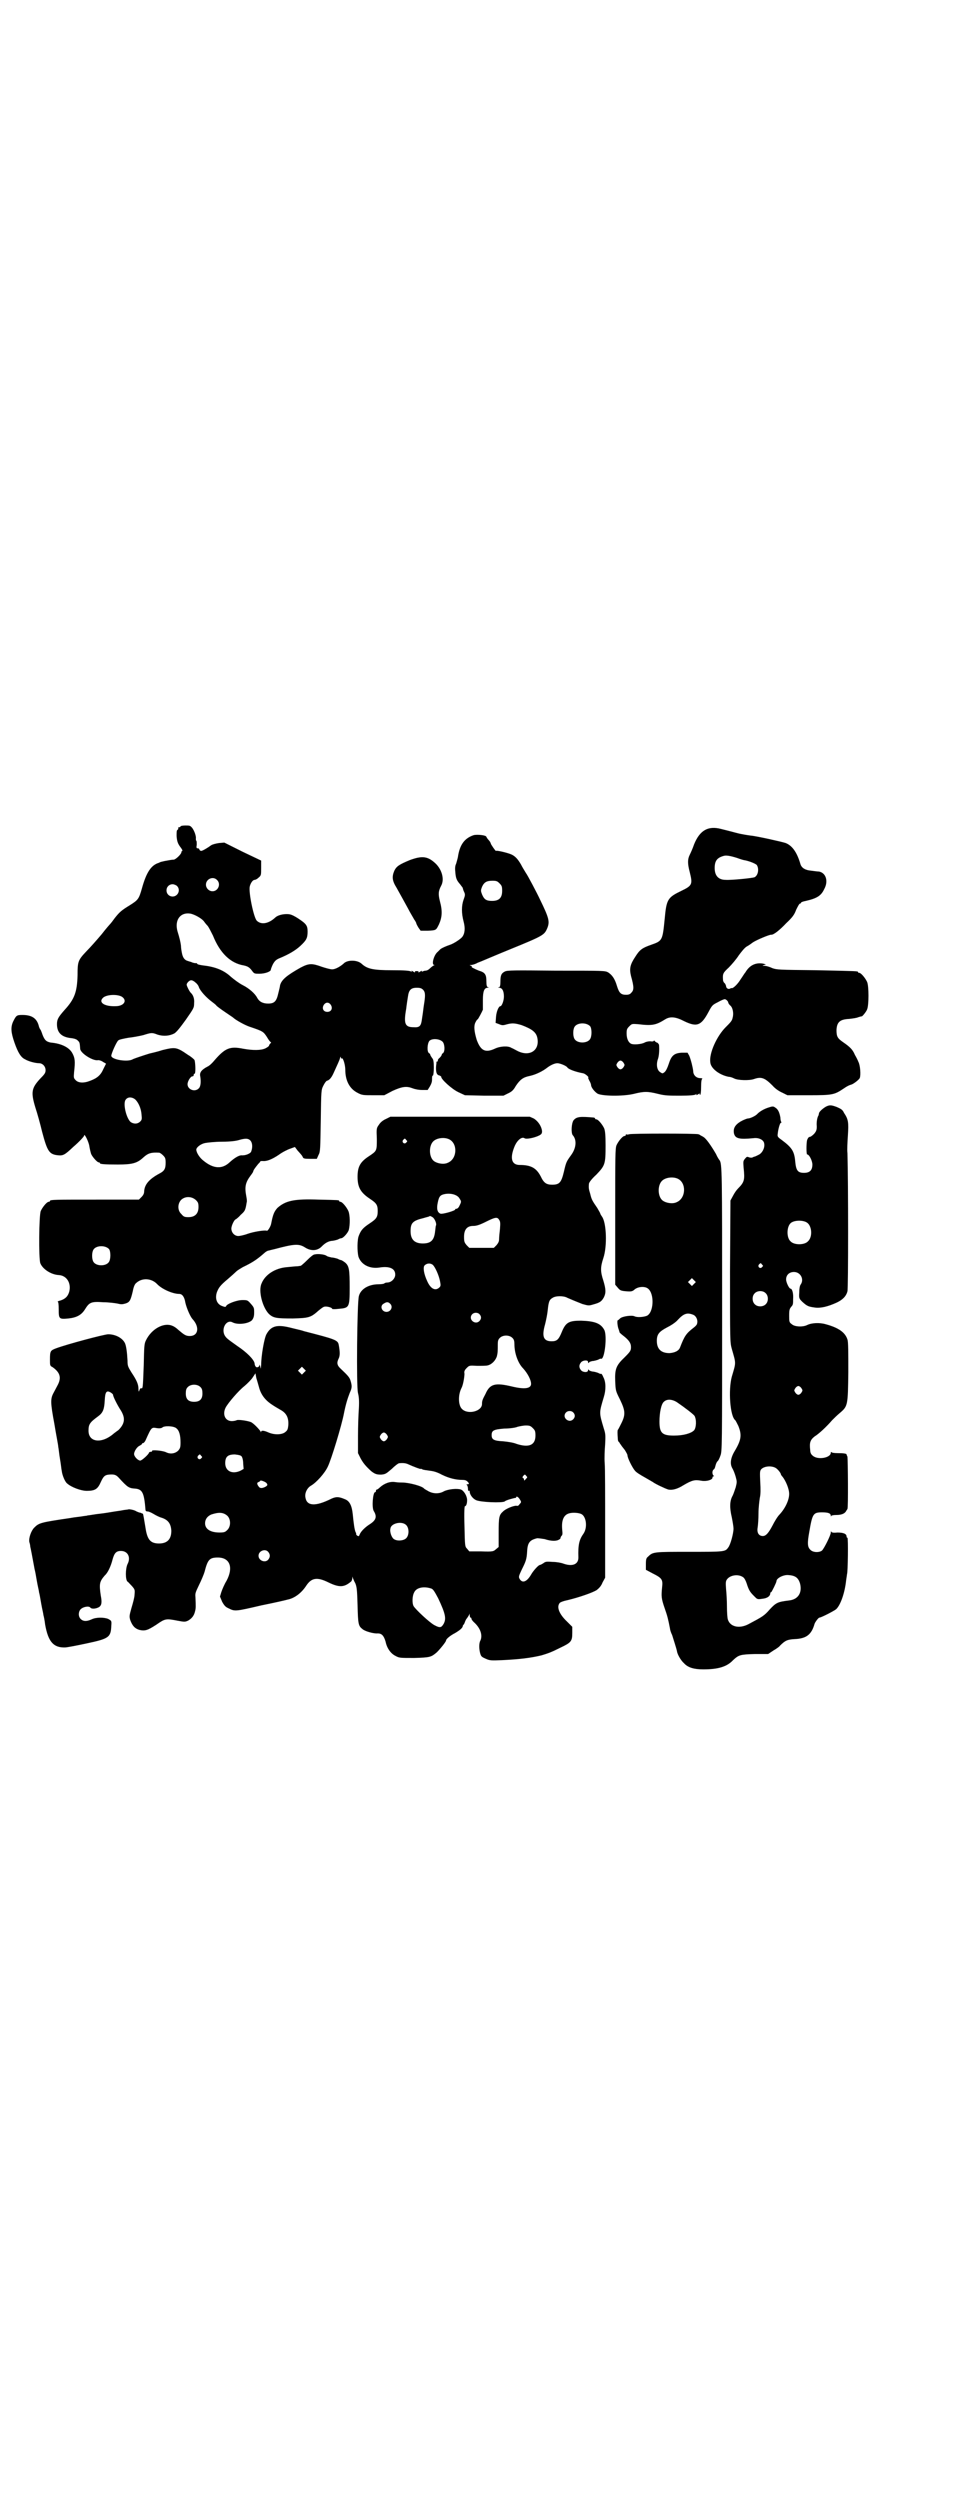 <?xml version="1.0" standalone="no"?>
<!DOCTYPE svg PUBLIC "-//W3C//DTD SVG 20010904//EN"
 "http://www.w3.org/TR/2001/REC-SVG-20010904/DTD/svg10.dtd">
<svg version="1.0" xmlns="http://www.w3.org/2000/svg"
 width="1100pt" height="2850pt" viewBox="0 0 1100 2850"
 preserveAspectRatio="xMidYMid meet">
<g transform="translate(0,2850) scale(0.5,-0.5)"
fill="#000000" stroke="none">
<path d="M412 3816 c0 -1 -1 -2 -3 -2 -2 0 -3 -1 -2 -2 0 -1 0 -3 -2 -4 -2 -1
-2 -6 -2 -14 1 -13 3 -18 10 -27 3 -4 4 -7 3 -7 -1 0 -2 -1 -2 -3 0 -4 -13
-17 -18 -17 -5 0 -8 -1 -20 -3 -8 -2 -10 -2 -11 -3 -1 0 -2 -1 -2 -1 -18 -5
-29 -22 -39 -58 -7 -25 -9 -27 -28 -39 -18 -11 -23 -15 -34 -29 -5 -7 -9 -12
-10 -13 -1 -1 -10 -11 -20 -24 -11 -13 -26 -30 -34 -38 -20 -21 -21 -24 -21
-55 -1 -39 -7 -55 -30 -80 -14 -16 -17 -21 -17 -32 0 -20 11 -30 34 -32 7 -1
12 -3 14 -6 4 -3 4 -6 5 -18 0 -10 30 -29 41 -26 2 0 7 -1 11 -4 l7 -4 -6 -12
c-6 -14 -14 -21 -30 -27 -15 -6 -27 -5 -33 1 -5 5 -5 6 -4 18 3 26 2 33 -4 44
-7 13 -25 22 -49 24 -10 2 -14 5 -19 18 -2 6 -4 11 -5 12 -1 1 -3 5 -4 10 -5
16 -16 23 -37 23 -13 0 -14 -1 -21 -15 -6 -13 -5 -25 3 -48 8 -23 15 -34 24
-38 8 -5 24 -9 32 -9 8 0 15 -7 15 -16 0 -6 -2 -9 -13 -20 -19 -21 -21 -30
-10 -66 4 -12 11 -37 15 -54 12 -45 16 -52 37 -54 11 -1 15 1 34 19 14 12 25
24 25 26 0 7 11 -15 12 -25 1 -6 3 -14 4 -17 3 -7 14 -19 17 -19 2 0 3 -1 3
-2 0 -2 10 -3 41 -3 33 0 44 3 58 16 11 10 18 12 36 11 2 0 6 -3 9 -6 5 -5 6
-7 6 -17 0 -14 -3 -19 -15 -25 -22 -12 -33 -24 -34 -40 0 -5 -2 -9 -6 -13 l-6
-6 -96 0 c-95 0 -107 0 -107 -3 0 -1 -1 -2 -3 -2 -4 0 -14 -12 -18 -21 -4 -9
-5 -108 -1 -119 5 -13 24 -26 42 -27 18 -1 29 -18 24 -38 -3 -10 -8 -16 -20
-20 -5 -1 -8 -3 -6 -3 1 0 2 -5 2 -18 0 -21 1 -22 22 -20 19 2 30 8 38 21 10
16 14 18 42 16 12 0 27 -2 32 -3 8 -2 11 -2 18 0 10 3 12 7 17 28 2 11 5 17 8
19 13 12 34 11 47 -2 11 -12 36 -23 51 -23 7 0 12 -7 14 -20 3 -13 11 -31 16
-37 17 -18 14 -39 -6 -39 -9 0 -13 3 -26 14 -4 4 -10 8 -13 9 -19 9 -48 -6
-61 -33 -4 -8 -4 -14 -5 -57 -2 -54 -2 -53 -6 -52 -2 0 -3 -2 -4 -5 -1 -4 -2
-3 -2 3 0 11 -4 20 -16 38 -8 13 -9 15 -9 27 -1 19 -3 34 -6 40 -6 12 -22 20
-38 20 -9 0 -95 -23 -119 -32 -13 -5 -14 -6 -14 -26 0 -13 0 -14 6 -17 17 -12
21 -24 11 -42 -3 -6 -7 -13 -9 -17 -7 -13 -7 -22 2 -70 4 -25 9 -49 9 -53 1
-4 2 -17 4 -28 2 -11 3 -23 4 -27 1 -9 7 -24 12 -28 10 -9 32 -17 45 -17 19 0
25 4 32 20 6 13 9 16 18 17 12 1 16 0 22 -6 22 -24 24 -25 40 -26 15 -2 19
-10 22 -48 0 -3 2 -4 5 -4 3 0 9 -3 14 -6 5 -3 13 -7 17 -8 16 -5 22 -14 23
-30 0 -19 -9 -29 -28 -29 -20 0 -27 9 -31 36 -3 18 -5 31 -6 32 -1 0 -3 1 -5
2 -2 0 -8 2 -13 5 -5 2 -11 3 -14 3 -3 -1 -8 -1 -13 -2 -4 -1 -13 -2 -19 -3
-12 -2 -24 -4 -33 -5 -11 -1 -26 -4 -29 -4 -2 -1 -7 -1 -12 -2 -5 -1 -18 -2
-28 -4 -68 -10 -71 -11 -82 -22 -7 -7 -13 -24 -11 -33 1 -3 2 -7 2 -10 1 -4 4
-19 10 -52 1 -3 3 -14 5 -26 2 -12 5 -23 5 -26 1 -3 3 -14 5 -26 2 -12 5 -23
5 -26 1 -3 3 -13 4 -22 7 -39 19 -53 46 -52 3 0 25 4 48 9 52 11 56 14 57 41
1 11 0 11 -7 15 -10 4 -28 4 -38 -1 -11 -5 -19 -5 -25 1 -6 6 -5 17 0 22 6 6
19 8 22 4 3 -4 13 -3 20 1 6 4 7 11 4 26 -4 27 -3 32 9 46 7 6 14 21 18 37 4
14 8 19 19 19 16 0 23 -15 15 -30 -5 -11 -5 -36 0 -40 1 0 5 -5 10 -10 7 -8 7
-9 6 -20 0 -6 -4 -20 -7 -30 -5 -18 -5 -19 -3 -27 5 -14 11 -20 21 -23 13 -3
19 -1 39 12 20 14 22 14 48 9 16 -3 17 -3 24 0 9 5 14 12 16 21 2 7 2 11 1 33
-1 9 1 12 8 27 5 10 11 24 13 31 7 27 11 32 30 32 28 0 36 -23 20 -53 -5 -8
-10 -20 -12 -26 l-3 -10 5 -12 c5 -9 8 -12 15 -15 14 -7 15 -7 75 7 30 6 56
12 59 13 16 3 32 15 43 32 12 18 25 20 51 7 25 -12 36 -11 52 3 1 2 2 5 2 7 0
4 1 4 1 1 1 -2 3 -8 6 -13 3 -8 4 -13 5 -50 1 -43 2 -47 11 -54 5 -5 26 -11
35 -10 9 0 14 -5 18 -19 3 -15 12 -27 22 -32 9 -5 10 -5 43 -5 37 1 39 2 52
13 8 8 21 24 21 27 0 3 9 11 21 17 10 6 16 11 17 15 0 2 1 3 2 4 1 1 2 3 3 6
1 3 3 7 5 9 2 3 4 6 5 8 0 3 1 2 1 -1 0 -4 1 -6 2 -6 1 0 2 -1 2 -3 0 -1 2 -4
5 -7 16 -14 21 -31 15 -43 -3 -5 -3 -19 0 -29 2 -7 4 -8 13 -12 9 -4 12 -4 37
-3 40 2 65 5 90 11 16 5 20 6 44 18 23 11 26 14 26 33 l0 14 -12 12 c-18 17
-24 33 -17 42 1 2 9 5 19 7 25 6 57 17 66 23 5 4 10 9 13 17 l6 11 0 120 c0
66 0 129 -1 141 -1 12 0 31 1 43 1 20 1 24 -3 36 -11 37 -11 35 0 72 5 16 5
34 -1 45 -2 5 -4 8 -5 8 0 -1 -4 0 -7 2 -3 1 -9 3 -13 3 -4 1 -8 2 -8 4 -1 1
-2 1 -2 -1 0 -6 -12 -5 -16 0 -5 6 -5 12 0 18 4 5 16 6 16 1 0 -3 1 -3 2 -2 0
2 4 3 8 4 4 0 10 2 13 3 3 2 7 3 7 2 8 -1 14 53 7 66 -8 15 -22 20 -53 21 -28
0 -35 -4 -44 -26 -7 -17 -11 -21 -23 -21 -19 0 -23 11 -15 39 2 8 5 22 6 32 2
20 4 24 11 28 7 5 26 5 34 0 9 -4 19 -8 34 -14 14 -4 15 -4 25 -1 15 4 19 7
24 16 5 10 5 18 -1 38 -7 21 -7 31 0 52 9 27 7 80 -3 94 -2 3 -4 6 -4 7 0 1
-3 6 -7 13 -11 16 -13 19 -16 32 -3 10 -4 13 -3 23 0 3 7 12 17 21 20 21 21
24 21 67 0 23 -1 32 -3 38 -4 9 -14 21 -18 21 -2 0 -3 1 -3 2 0 1 -1 1 -2 2
-33 3 -40 2 -47 -6 -5 -7 -6 -29 -2 -34 10 -11 8 -30 -4 -46 -10 -14 -11 -15
-16 -37 -6 -25 -10 -30 -27 -30 -13 0 -19 4 -26 19 -10 19 -22 26 -48 26 -19
0 -23 16 -11 44 6 13 16 21 22 17 4 -3 23 1 33 6 6 3 7 5 7 10 -1 11 -9 23
-19 29 l-9 4 -159 0 -159 0 -10 -5 c-7 -3 -13 -8 -16 -13 -6 -8 -6 -9 -5 -33
0 -27 0 -27 -18 -39 -20 -13 -26 -24 -26 -47 0 -24 7 -36 28 -50 15 -10 18
-14 18 -28 0 -14 -3 -18 -18 -28 -15 -10 -20 -15 -25 -28 -4 -9 -4 -36 -1 -48
6 -18 25 -28 47 -25 24 4 37 -2 37 -16 0 -9 -9 -18 -18 -18 -3 0 -6 -1 -7 -2
0 -1 -7 -2 -13 -2 -23 0 -41 -11 -45 -27 -4 -14 -6 -207 -2 -221 2 -8 3 -17 2
-35 -1 -13 -2 -42 -2 -63 l0 -39 6 -12 c6 -11 12 -18 24 -29 9 -7 13 -8 23 -8
10 1 11 2 24 13 7 7 15 13 17 13 10 1 16 0 22 -3 11 -5 27 -11 27 -10 0 1 2 0
4 -1 1 -1 9 -2 16 -3 9 -1 17 -3 28 -9 16 -8 32 -12 47 -12 6 0 9 -1 12 -4 4
-4 4 -6 0 -6 -3 0 -3 -1 -1 -2 1 -2 2 -5 2 -9 0 -3 1 -5 2 -4 1 1 2 0 2 -2 0
-6 6 -15 14 -19 10 -5 61 -7 66 -3 3 3 19 7 24 8 1 0 2 0 2 1 0 4 5 1 8 -4 4
-6 4 -7 0 -11 -2 -3 -4 -5 -7 -4 -5 1 -24 -6 -31 -13 -9 -8 -10 -13 -10 -48
l0 -33 -6 -5 c-6 -5 -6 -6 -34 -5 l-27 0 -5 6 c-5 5 -5 6 -6 51 -1 34 0 46 1
46 3 0 5 6 5 14 0 9 -7 21 -14 24 -9 3 -29 1 -39 -4 -10 -6 -24 -6 -35 0 -5 3
-9 5 -10 6 -4 6 -35 14 -50 14 -3 0 -10 0 -16 1 -12 2 -25 -3 -35 -12 -3 -3
-6 -5 -7 -5 -1 0 -2 -1 -2 -3 0 -2 -1 -3 -2 -3 -5 0 -8 -35 -3 -43 8 -13 5
-21 -9 -30 -11 -7 -20 -16 -23 -23 -2 -5 -2 -5 -6 -3 -2 2 -3 3 -2 3 0 0 0 2
-1 4 -3 5 -5 22 -7 42 -2 19 -7 30 -18 34 -14 6 -20 6 -31 1 -36 -18 -56 -17
-59 3 -2 10 4 22 13 27 12 7 31 28 38 43 8 16 32 95 37 122 4 20 8 33 13 46 5
11 6 15 2 28 -2 7 -5 11 -22 27 -9 8 -10 14 -5 24 3 6 3 15 0 31 -2 11 -9 13
-79 31 -2 1 -14 4 -27 7 -34 9 -48 6 -59 -14 -5 -9 -12 -49 -12 -70 -1 -10 -1
-10 -2 -4 -1 4 -2 6 -2 4 0 -4 -4 -6 -7 -5 -2 1 -4 5 -4 9 -2 9 -18 25 -39 39
-24 17 -25 18 -29 24 -9 16 4 38 18 30 12 -6 36 -3 44 5 3 4 5 8 5 17 0 11 0
12 -8 21 -7 8 -8 8 -19 8 -13 0 -36 -9 -37 -14 -1 -2 -3 -2 -8 0 -13 4 -18 17
-13 32 4 10 7 15 25 30 7 6 16 14 19 17 3 3 10 7 15 10 23 11 33 18 49 32 3 3
8 6 11 6 3 1 8 2 12 3 45 12 56 13 70 4 14 -9 29 -8 39 3 7 7 14 11 22 12 4 0
11 2 14 3 3 2 7 3 8 3 4 0 15 12 17 19 3 11 3 34 -1 43 -4 9 -14 21 -18 21 -2
0 -3 1 -3 2 0 2 -1 2 -46 3 -56 2 -76 -2 -95 -19 -7 -8 -10 -14 -14 -35 -1 -7
-8 -18 -10 -17 -4 2 -30 -2 -44 -7 -8 -3 -18 -5 -21 -5 -9 0 -16 8 -16 17 0 7
7 21 10 21 0 0 6 4 11 10 10 9 11 10 14 29 1 2 0 9 -1 14 -4 21 -2 31 10 47 3
4 6 8 6 10 1 3 3 6 11 16 3 3 5 5 5 6 0 1 2 1 6 1 9 -1 21 4 36 14 8 6 20 12
26 14 l11 4 6 -8 c9 -10 10 -11 12 -15 1 -3 3 -4 16 -4 l16 0 4 9 c4 7 4 14 5
78 1 70 1 70 6 80 3 6 6 10 8 11 5 1 10 6 15 17 9 20 14 30 15 35 1 3 2 4 2 1
0 -2 1 -3 2 -2 3 2 8 -15 8 -26 0 -25 10 -43 27 -52 11 -6 13 -6 37 -6 l25 0
19 10 c22 10 32 11 45 6 5 -2 14 -4 22 -4 l13 0 5 8 c5 9 5 12 5 20 0 3 1 5 2
5 1 0 2 8 2 18 0 14 -1 19 -4 22 -2 3 -4 6 -4 7 0 1 -1 3 -3 4 -5 3 -4 22 1
28 6 6 23 5 30 -2 5 -5 6 -22 1 -26 -2 -1 -3 -3 -3 -4 0 -1 -2 -4 -5 -7 -3 -2
-4 -5 -4 -6 1 -1 0 -2 -1 -2 -1 0 -2 -1 -2 -1 0 -1 0 -2 0 -3 0 -1 -1 -6 -1
-11 0 -11 2 -16 8 -17 2 -1 4 -2 4 -3 -1 -5 24 -28 39 -35 l15 -7 44 -1 44 0
10 5 c9 4 13 8 18 17 10 15 17 20 32 23 14 3 30 11 40 19 8 6 17 10 23 10 6 0
21 -6 23 -10 3 -4 19 -10 36 -13 5 -1 15 -10 11 -10 0 0 1 -3 3 -7 2 -3 4 -8
4 -11 1 -5 7 -13 14 -18 9 -6 57 -7 83 -1 24 6 32 6 56 0 16 -4 24 -4 51 -4
20 0 33 1 35 3 2 2 2 1 1 -1 -1 -1 1 -1 4 1 3 2 5 3 4 2 -1 -2 0 -3 1 -3 1 0
2 7 2 18 0 12 1 18 3 19 1 0 -1 1 -5 1 -9 0 -16 7 -16 16 -1 9 -5 25 -9 35
l-4 7 -13 0 c-18 -1 -24 -7 -30 -26 -3 -9 -6 -15 -9 -18 -5 -4 -5 -4 -11 0 -7
5 -9 18 -4 31 2 7 3 19 2 31 -1 2 -3 5 -5 5 -2 1 -5 3 -5 4 -1 1 -2 1 -2 0 0
-1 -3 -2 -8 -1 -4 0 -10 -1 -13 -3 -8 -4 -24 -5 -30 -3 -7 3 -11 12 -11 24 0
9 1 11 6 16 6 6 6 6 20 5 33 -4 41 -2 62 11 11 7 24 6 43 -4 29 -14 39 -11 56
21 8 15 9 16 21 22 7 4 14 7 16 7 3 0 8 -5 8 -8 0 -1 2 -4 4 -6 6 -4 9 -18 6
-28 -1 -7 -5 -11 -16 -22 -20 -20 -38 -59 -35 -80 1 -14 21 -29 42 -33 4 0 9
-2 13 -4 8 -4 34 -5 45 -1 17 6 25 2 42 -15 6 -7 15 -13 22 -16 l12 -6 49 0
c54 0 58 1 79 15 7 5 13 8 17 9 5 1 18 11 20 15 3 7 1 30 -3 37 -1 3 -5 11 -8
16 -5 12 -11 18 -27 29 -13 9 -15 13 -15 28 1 18 8 24 29 25 8 1 17 2 21 4 4
1 7 2 7 2 0 -3 11 10 13 16 4 10 4 52 0 62 -4 9 -14 21 -18 21 -2 0 -3 1 -3 2
0 2 -1 2 -95 4 -87 1 -90 1 -101 5 -6 3 -14 5 -17 5 -6 0 -6 0 -1 2 5 1 5 1
-2 3 -17 3 -31 -3 -41 -20 -2 -2 -6 -9 -11 -16 -6 -10 -16 -20 -20 -20 -1 1
-2 0 -4 -1 -4 -2 -9 1 -9 6 -1 3 -2 6 -4 7 -1 1 -3 4 -3 7 -1 14 0 16 13 28 7
7 18 20 23 28 6 8 13 17 18 20 4 2 11 7 15 10 10 6 36 17 41 17 5 -1 20 11 34
26 15 14 19 20 23 31 4 8 7 14 9 14 1 0 2 1 2 2 0 1 5 3 11 4 26 6 35 12 42
27 10 18 4 37 -12 40 -3 0 -11 1 -18 2 -13 1 -21 6 -24 14 -8 28 -19 43 -34
49 -9 3 -67 16 -80 17 -7 1 -21 3 -32 6 -11 3 -27 7 -35 9 -30 8 -49 -3 -62
-35 -3 -9 -8 -20 -10 -24 -5 -10 -5 -20 0 -39 7 -28 6 -31 -19 -43 -31 -15
-34 -19 -38 -63 -5 -50 -5 -51 -31 -60 -20 -7 -26 -11 -36 -27 -12 -18 -14
-27 -10 -44 7 -25 7 -32 1 -38 -3 -4 -7 -5 -12 -5 -12 0 -16 4 -21 20 -5 17
-11 25 -20 31 -7 4 -10 4 -119 4 -95 1 -112 1 -117 -2 -8 -4 -10 -9 -10 -23 0
-9 -1 -12 -3 -13 -3 0 -3 -1 0 -1 7 0 11 -7 11 -20 0 -10 -5 -22 -8 -22 -4 0
-9 -12 -10 -24 l-1 -14 8 -3 c7 -3 9 -3 19 0 12 3 18 2 32 -2 24 -9 33 -16 36
-28 7 -30 -18 -46 -47 -30 -4 2 -9 5 -12 6 -7 5 -26 4 -38 -2 -22 -10 -32 -4
-41 20 -6 20 -7 32 -3 40 2 4 4 7 5 7 1 0 10 17 12 22 0 2 0 11 0 22 0 20 3
28 11 28 3 0 3 1 1 1 -3 1 -4 4 -4 14 0 15 -3 20 -17 24 -10 4 -20 9 -16 9 1
0 0 1 -2 2 -4 2 -4 2 0 2 3 0 10 2 15 5 6 2 38 16 70 29 81 33 82 34 89 50 6
15 4 23 -17 66 -5 11 -28 55 -32 60 -6 10 -8 13 -11 19 -7 12 -13 19 -22 23
-9 4 -35 10 -35 8 0 -2 -12 15 -12 17 0 1 -2 5 -5 8 -3 3 -5 7 -5 7 0 4 -21 6
-29 4 -21 -7 -32 -22 -36 -50 -1 -5 -3 -11 -4 -15 -2 -4 -3 -9 -2 -18 1 -15 3
-20 11 -29 3 -4 6 -8 6 -8 0 -1 1 -4 2 -7 4 -8 4 -9 0 -20 -5 -14 -5 -31 0
-50 4 -15 3 -27 -3 -35 -4 -5 -19 -15 -28 -18 -9 -3 -18 -7 -22 -10 -1 -1 -4
-4 -6 -6 -9 -7 -15 -30 -8 -30 1 0 1 -1 -1 -1 -2 -1 -6 -4 -9 -7 -3 -3 -7 -5
-10 -5 -2 0 -5 -1 -7 -2 -2 -1 -2 -1 -1 1 1 1 -1 1 -4 -1 -3 -2 -5 -3 -4 -1 1
1 0 2 -4 2 -4 0 -5 -1 -4 -2 1 -2 -1 -1 -4 1 -3 2 -5 2 -4 1 1 -2 1 -3 -1 -1
-2 2 -16 3 -43 3 -44 0 -57 3 -70 15 -10 9 -33 9 -41 0 -8 -7 -19 -13 -26 -13
-4 0 -15 3 -24 6 -22 8 -29 8 -48 -2 -32 -18 -44 -28 -47 -41 0 -2 -2 -10 -4
-18 -4 -18 -9 -23 -23 -23 -12 0 -20 4 -25 13 -5 10 -19 22 -33 29 -8 4 -20
13 -27 19 -16 15 -36 23 -64 26 -6 1 -13 2 -13 4 -1 1 -3 2 -3 1 -2 0 -8 1
-11 3 -1 0 -4 1 -7 2 -8 2 -12 8 -14 19 -1 5 -2 12 -2 16 -1 8 -3 17 -8 33 -7
26 7 44 30 40 9 -2 24 -10 30 -17 2 -3 6 -8 9 -11 3 -4 8 -14 12 -22 16 -40
40 -63 70 -68 9 -2 13 -4 19 -12 5 -7 6 -7 17 -7 13 0 26 5 26 9 0 1 2 7 5 13
4 7 7 10 14 13 22 9 37 18 48 28 14 13 17 18 17 33 0 14 -3 18 -23 31 -13 8
-17 9 -25 9 -10 0 -21 -3 -26 -8 -15 -14 -32 -17 -42 -7 -7 7 -19 65 -16 78 2
8 7 15 11 15 2 0 6 2 9 5 6 5 6 6 6 22 l0 17 -42 20 -42 21 -12 -1 c-7 -1 -15
-3 -18 -5 -8 -6 -20 -13 -23 -13 -1 0 -3 1 -4 3 0 2 -2 3 -4 3 -3 0 -3 2 -2 8
0 4 0 9 -1 9 -1 1 -1 3 -1 5 1 5 -3 17 -8 24 -5 6 -6 6 -16 6 -6 0 -11 -1 -11
-2z m1270 -72 c8 -3 15 -5 16 -5 12 -2 26 -8 29 -11 6 -9 3 -24 -5 -28 -4 -2
-54 -7 -66 -6 -16 0 -25 9 -25 27 0 17 6 24 22 28 5 1 13 0 29 -5z m-1187 -50
c10 -9 3 -26 -10 -26 -8 0 -15 7 -15 15 0 13 16 20 25 11z m645 -8 c5 -5 6 -7
6 -17 0 -16 -7 -23 -23 -23 -13 0 -18 3 -23 15 -3 8 -3 9 0 17 5 11 11 14 24
14 9 0 11 -1 16 -6z m-736 -6 c9 -9 2 -24 -10 -24 -8 0 -14 6 -14 14 0 8 6 14
14 14 3 0 8 -2 10 -4z m42 -220 c3 -2 7 -7 8 -11 3 -8 16 -23 31 -34 4 -3 9
-7 9 -8 1 -1 10 -8 19 -14 10 -7 18 -12 19 -13 5 -5 26 -17 38 -21 30 -10 31
-11 39 -23 4 -7 8 -12 9 -12 1 0 1 -1 -1 -3 -2 -2 -3 -4 -3 -5 0 -1 -4 -4 -8
-6 -10 -5 -29 -5 -51 -1 -30 6 -41 2 -66 -27 -4 -5 -11 -12 -16 -14 -13 -7
-18 -13 -16 -22 2 -12 1 -23 -3 -27 -9 -10 -26 -3 -26 9 0 7 7 18 11 18 2 0 3
1 3 3 0 2 1 3 2 3 3 0 2 25 0 31 -1 2 -8 8 -15 12 -26 18 -29 18 -58 11 -12
-4 -26 -7 -30 -8 -16 -5 -34 -11 -38 -13 -11 -7 -49 -1 -49 8 0 5 12 32 16 35
2 2 12 4 23 6 10 1 26 4 34 6 19 6 20 6 33 1 13 -4 27 -3 38 3 5 3 13 13 26
31 18 26 19 27 19 38 1 10 -2 18 -7 23 -3 2 -10 16 -10 19 0 4 7 11 11 10 2 0
6 -2 9 -5z m520 -17 c5 -6 5 -13 1 -37 -1 -9 -3 -23 -4 -29 -2 -16 -5 -20 -19
-19 -20 0 -23 8 -17 42 1 9 3 22 4 28 2 15 7 20 20 20 8 0 11 -1 15 -5z m-687
-16 c12 -9 3 -21 -15 -21 -25 -1 -39 8 -30 18 7 9 35 10 45 3z m476 -18 c5 -8
1 -16 -8 -16 -9 0 -13 8 -8 16 2 3 5 5 8 5 3 0 6 -2 8 -5z m592 -49 c4 -6 4
-24 -1 -30 -7 -9 -27 -9 -34 0 -5 6 -5 24 0 30 7 9 27 9 35 0z m76 -83 c3 -5
3 -5 0 -10 -2 -3 -5 -5 -7 -5 -2 0 -5 2 -7 5 -3 5 -3 5 0 10 2 3 5 5 7 5 2 0
5 -2 7 -5z m-1114 -84 c7 -7 13 -20 14 -34 1 -10 1 -12 -3 -16 -6 -6 -15 -6
-22 -1 -10 9 -18 43 -11 51 5 7 15 6 22 0z m715 -90 c21 -9 20 -45 -2 -54 -10
-5 -28 -1 -34 6 -9 10 -9 32 0 42 7 8 24 11 36 6z m-452 -4 c4 -5 5 -15 1 -25
-2 -4 -13 -9 -22 -8 -6 0 -16 -6 -27 -16 -17 -16 -37 -15 -60 4 -8 6 -16 18
-16 25 0 5 10 13 20 15 5 1 23 3 39 3 20 0 33 2 39 4 14 4 21 4 26 -2z m355 2
c3 -3 3 -3 0 -6 -4 -5 -11 1 -7 6 4 4 4 4 7 0z m122 -134 c4 -6 4 -7 0 -15 -2
-5 -5 -8 -8 -8 -2 0 -3 -1 -2 -1 2 -3 -30 -12 -34 -10 -7 3 -9 11 -6 25 3 15
6 18 18 20 15 2 28 -3 32 -11z m-602 -3 c5 -5 6 -7 6 -16 0 -15 -8 -23 -23
-23 -9 0 -11 1 -16 7 -9 8 -9 23 -1 32 9 9 24 9 34 0z m540 -39 c5 -3 10 -15
8 -19 -1 -1 -1 -7 -2 -13 -2 -20 -9 -28 -28 -28 -19 0 -28 9 -28 28 0 19 5 24
30 30 6 2 12 3 13 4 1 1 2 1 7 -2z m152 -6 c3 -4 3 -8 2 -21 -1 -8 -2 -19 -2
-23 0 -6 -2 -9 -6 -14 l-6 -6 -28 0 -28 0 -6 6 c-5 6 -6 8 -6 19 0 17 7 25 21
25 7 0 14 2 28 9 22 11 27 12 31 5z m-890 -67 c4 -6 4 -24 -1 -30 -7 -9 -27
-9 -34 0 -5 6 -5 24 0 30 7 9 27 9 35 0z m739 -36 c5 -5 13 -22 16 -36 2 -10
2 -12 -1 -15 -9 -9 -20 -4 -28 14 -8 17 -10 32 -6 36 5 5 13 6 19 1z m-98 -88
c8 -7 2 -19 -8 -19 -11 0 -16 14 -6 19 6 4 10 4 14 0z m204 -24 c5 -5 5 -11 0
-16 -10 -10 -27 5 -16 16 4 4 12 4 16 0z m76 -55 c3 -3 4 -7 4 -14 0 -20 8
-43 20 -55 10 -11 18 -26 18 -35 0 -11 -15 -13 -44 -6 -38 9 -50 6 -60 -17 -7
-13 -8 -16 -8 -23 0 -17 -33 -25 -46 -11 -8 8 -9 31 -1 47 4 7 7 26 7 33 -1 5
0 8 5 13 6 6 6 6 24 5 10 0 21 0 24 1 9 2 18 11 21 21 2 8 2 12 2 28 0 6 1 10
4 13 7 8 23 8 30 0z m-476 -78 l-5 -5 -4 4 -5 5 4 4 5 5 4 -4 5 -5 -4 -4z
m-102 -37 c5 -16 15 -28 31 -38 6 -4 15 -9 20 -12 11 -7 16 -17 15 -33 -1 -10
-2 -12 -7 -16 -7 -6 -24 -7 -38 -1 -11 5 -17 5 -17 2 0 -2 -1 -2 -1 0 -3 5
-17 20 -23 22 -8 3 -29 6 -32 4 -2 -1 -7 -2 -11 -2 -15 0 -22 15 -14 31 6 11
29 38 43 49 7 6 16 15 19 20 l6 9 2 -11 c2 -6 5 -17 7 -24z m-134 3 c3 -3 4
-7 4 -14 0 -13 -6 -19 -19 -19 -13 0 -19 6 -19 19 0 7 1 11 4 14 7 8 23 8 30
0z m-205 -12 c3 -2 5 -4 5 -5 0 -4 10 -24 18 -36 9 -15 9 -26 0 -38 -3 -4 -7
-8 -8 -8 0 0 -4 -3 -8 -6 -27 -24 -58 -21 -58 6 0 15 3 19 22 33 11 8 14 16
15 36 1 20 4 24 14 18z m1055 -45 c5 -5 5 -11 0 -16 -10 -10 -27 5 -16 16 4 4
12 4 16 0z m-92 -36 c5 -5 6 -7 6 -17 0 -22 -15 -28 -43 -19 -7 3 -20 5 -31 6
-21 1 -26 4 -26 14 0 11 5 13 29 15 12 0 26 2 30 4 4 1 13 3 19 3 9 0 11 -1
16 -6z m-814 0 c7 -5 10 -16 10 -33 0 -11 -1 -13 -5 -18 -7 -7 -18 -9 -28 -4
-8 4 -34 6 -32 3 1 -1 -1 -2 -3 -2 -2 0 -4 -1 -4 -2 0 -3 -16 -18 -20 -18 -5
0 -14 9 -14 15 0 6 7 17 13 19 3 2 5 3 5 4 0 1 1 2 3 2 1 0 4 3 6 8 13 29 13
28 25 26 7 -1 10 0 12 1 4 5 26 4 32 -1z m481 -15 c3 -5 3 -5 0 -10 -2 -3 -5
-5 -7 -5 -2 0 -5 2 -7 5 -3 5 -3 5 0 10 2 3 5 5 7 5 2 0 5 -2 7 -5z m-424 -48
c3 -3 3 -3 0 -6 -4 -5 -11 1 -7 6 4 4 4 4 7 0z m92 -1 c2 -2 4 -9 4 -17 l1
-12 -7 -4 c-19 -9 -35 -1 -35 17 0 15 6 20 22 20 9 -1 13 -2 15 -4z m650 -45
c3 -3 3 -3 -1 -7 -3 -4 -4 -4 -4 -2 0 2 -1 4 -2 4 -2 1 -2 2 0 5 4 4 4 4 7 0z
m-593 -16 c3 -4 3 -5 -1 -8 -7 -4 -13 -5 -16 -1 -5 6 -5 10 -1 11 2 1 4 2 4 3
0 2 11 -2 14 -5z m-89 -75 c8 -8 8 -24 0 -32 -5 -5 -7 -6 -18 -6 -21 0 -33 8
-33 21 0 9 5 16 14 20 18 6 28 5 37 -3z m808 4 c11 -6 14 -30 5 -44 -10 -14
-13 -25 -12 -55 0 -16 -14 -21 -34 -14 -5 2 -16 4 -25 4 -13 1 -16 1 -21 -3
-3 -2 -7 -4 -8 -4 -3 0 -15 -13 -20 -22 -10 -17 -20 -20 -26 -10 -3 5 -2 7 5
22 9 18 11 23 12 41 1 20 6 26 23 30 3 0 11 -1 17 -2 15 -5 27 -5 33 -1 2 1 4
3 3 4 0 0 1 2 2 4 3 2 3 5 2 15 -2 22 4 34 17 37 8 2 21 1 27 -2z m-400 -25
c7 -7 7 -23 0 -30 -6 -6 -21 -7 -28 -2 -5 3 -10 16 -8 24 1 12 26 18 36 8z
m-315 -61 c5 -6 5 -12 0 -18 -7 -8 -22 -2 -22 9 0 11 15 17 22 9z m373 -84 c4
-2 7 -7 15 -22 17 -36 19 -47 12 -59 -5 -8 -8 -9 -21 -2 -11 6 -42 35 -47 43
-4 7 -3 24 1 31 5 12 23 15 40 9z"/>
<path d="M935 3739 c-24 -10 -30 -14 -35 -24 -6 -14 -5 -23 5 -39 10 -18 14
-25 26 -47 5 -10 12 -21 14 -25 3 -4 5 -8 5 -9 0 -1 2 -5 5 -10 l5 -7 16 0
c20 1 19 1 26 15 7 16 8 30 2 52 -4 16 -4 23 3 36 8 15 1 39 -16 53 -16 14
-29 15 -56 5z"/>
<path d="M1885 3177 c-7 -4 -15 -11 -16 -15 0 -2 -1 -4 -1 -5 -3 -4 -5 -16 -4
-25 0 -8 -1 -11 -6 -17 -4 -4 -8 -7 -10 -7 -2 0 -4 -2 -6 -7 -2 -7 -2 -33 0
-33 5 0 12 -15 12 -23 0 -13 -6 -19 -19 -19 -14 0 -18 5 -20 24 -2 25 -7 33
-31 51 -10 7 -10 8 -9 15 1 10 5 24 7 24 1 0 2 1 1 2 -1 1 -2 6 -2 10 -2 11
-5 19 -12 23 -4 3 -6 3 -15 0 -10 -3 -20 -9 -25 -14 -4 -5 -17 -11 -22 -11 -2
0 -10 -3 -17 -7 -13 -8 -17 -16 -15 -27 3 -12 12 -14 44 -11 13 2 24 -4 25
-12 2 -9 -4 -22 -13 -26 -4 -2 -8 -4 -9 -4 -1 0 -3 -1 -5 -2 -3 -1 -7 0 -9 1
-3 1 -4 1 -8 -4 -4 -5 -4 -6 -3 -20 3 -28 2 -33 -13 -48 -3 -3 -8 -10 -11 -16
l-6 -11 -1 -161 c0 -160 0 -162 4 -177 10 -35 10 -30 0 -64 -8 -30 -4 -90 8
-99 1 -1 4 -7 7 -13 8 -20 7 -31 -7 -55 -10 -16 -13 -30 -7 -41 3 -5 6 -13 8
-20 3 -11 3 -12 0 -24 -2 -6 -5 -15 -7 -19 -7 -12 -7 -28 -2 -49 2 -10 4 -22
4 -26 0 -11 -7 -37 -12 -43 -7 -10 -8 -10 -89 -10 -81 0 -83 0 -94 -11 -4 -3
-5 -6 -5 -17 l0 -13 15 -8 c22 -11 24 -14 22 -32 -2 -20 -2 -25 6 -48 6 -17 8
-25 12 -46 0 -2 2 -9 5 -15 3 -10 10 -31 11 -37 1 -7 9 -21 16 -27 9 -10 23
-14 44 -14 34 0 54 6 68 21 13 12 16 13 50 14 l30 0 12 8 c7 4 14 9 15 11 12
12 17 14 33 15 27 1 39 10 46 35 2 5 9 14 11 14 4 0 33 15 38 19 10 9 20 37
23 66 1 7 2 13 2 14 2 3 3 83 1 83 -1 0 -2 1 -2 3 0 6 -7 9 -21 9 -10 -1 -13
0 -14 2 0 2 -1 1 -1 -2 0 -6 -15 -36 -20 -41 -6 -5 -21 -5 -27 2 -6 6 -7 14
-2 41 7 41 9 44 29 44 14 0 20 -2 20 -8 0 -2 1 -2 1 0 1 1 5 2 12 2 11 0 19 3
22 9 1 2 3 4 3 5 2 1 1 113 0 119 -1 2 -2 4 -2 5 0 2 -7 3 -21 3 -7 0 -13 1
-13 2 -1 1 -2 1 -2 -1 0 -12 -30 -17 -41 -7 -4 3 -6 7 -6 13 -2 17 0 23 10 31
10 6 28 23 40 37 4 4 11 11 17 16 19 16 19 17 20 94 0 44 0 69 -2 74 -5 16
-20 27 -50 35 -14 4 -32 3 -42 -2 -10 -5 -29 -4 -35 2 -6 4 -6 6 -6 20 0 13 1
15 5 20 4 4 4 7 4 17 1 13 -2 24 -6 24 -3 0 -10 14 -10 21 0 10 7 17 18 17 15
0 24 -17 15 -29 -2 -3 -3 -10 -3 -18 -1 -13 0 -14 7 -21 11 -10 14 -11 28 -13
14 -2 30 2 50 11 13 6 22 14 25 26 2 6 2 248 0 315 -1 7 0 25 1 40 2 31 1 37
-9 52 -3 7 -7 9 -16 13 -13 5 -17 5 -25 1z m-44 -264 c12 -7 14 -33 3 -43 -8
-9 -32 -9 -40 0 -9 8 -9 32 0 41 7 7 27 8 37 2z m-102 -96 c3 -3 3 -3 0 -6 -4
-5 -11 1 -7 6 4 4 4 4 7 0z m8 -65 c7 -6 7 -19 1 -25 -6 -7 -19 -7 -25 -1 -7
6 -7 19 -1 25 6 7 19 7 25 1z m82 -217 c3 -5 3 -5 0 -10 -2 -3 -5 -5 -7 -5 -2
0 -5 2 -7 5 -3 5 -3 5 0 10 2 3 5 5 7 5 2 0 5 -2 7 -5z m-57 -183 c5 -4 10
-11 10 -13 0 -1 2 -4 4 -6 7 -9 15 -27 15 -39 0 -14 -9 -33 -22 -47 -5 -5 -12
-17 -16 -25 -9 -17 -15 -24 -22 -24 -9 0 -14 7 -12 19 1 6 2 20 2 33 0 13 2
28 3 35 2 8 2 20 1 36 -1 22 -1 25 2 29 7 8 26 9 35 2z m-76 -248 c3 -2 6 -8
8 -14 5 -16 8 -20 17 -29 7 -7 7 -8 19 -6 11 1 18 6 18 13 0 1 1 2 2 2 1 0 12
22 12 25 0 7 16 15 27 14 16 -1 23 -6 27 -20 5 -21 -5 -36 -26 -38 -25 -3 -29
-5 -43 -20 -13 -15 -17 -17 -49 -34 -21 -11 -42 -6 -47 11 -1 3 -2 16 -2 29 0
13 -1 31 -2 40 -1 14 -1 18 2 22 7 10 26 13 37 5z"/>
<path d="M1436 3114 c-3 -1 -6 -1 -7 0 0 0 -1 0 -1 -2 0 -1 -1 -2 -3 -2 -4 0
-14 -12 -18 -21 -3 -7 -3 -25 -3 -163 l0 -155 6 -7 c5 -6 7 -7 19 -8 12 -1 14
0 18 3 8 8 25 9 32 3 15 -12 13 -55 -3 -62 -8 -3 -22 -4 -28 -1 -6 3 -28 0
-33 -5 -2 -2 -4 -4 -5 -4 -2 0 -1 -14 2 -21 1 -3 2 -6 2 -7 1 -1 4 -4 8 -7 13
-10 18 -17 18 -26 0 -8 -1 -10 -14 -23 -20 -19 -23 -27 -22 -55 1 -22 1 -22
11 -42 12 -25 13 -34 3 -54 -4 -8 -7 -14 -8 -15 -1 -1 -1 -8 0 -21 0 -3 1 -6
3 -7 1 -2 3 -5 4 -6 1 -2 5 -7 9 -12 3 -5 6 -10 6 -12 0 -6 11 -28 17 -35 3
-4 13 -10 22 -15 9 -5 17 -10 19 -11 5 -4 26 -14 35 -17 9 -2 21 1 35 10 19
11 25 13 41 10 11 -2 25 2 25 7 0 2 1 3 2 3 2 0 2 1 0 2 -3 4 -3 11 1 14 2 1
3 5 4 9 1 4 3 8 4 9 2 1 5 7 7 13 4 10 4 17 4 332 0 316 0 334 -6 342 -1 1 -5
7 -8 14 -11 19 -23 36 -29 39 -3 2 -6 3 -7 4 -1 1 -2 1 -4 2 -5 2 -153 2 -158
0z m110 -101 c21 -9 20 -45 -2 -54 -10 -5 -28 -1 -34 6 -9 10 -9 32 0 42 7 8
24 11 36 6z m38 -240 l-5 -5 -4 4 -5 5 4 4 5 5 4 -4 5 -5 -4 -4z m-1 -71 c6
-3 10 -12 8 -19 0 -3 -4 -7 -8 -10 -17 -13 -21 -19 -31 -45 -3 -8 -12 -12 -24
-13 -19 0 -29 9 -29 28 0 15 5 21 24 31 10 5 20 12 24 17 14 15 22 17 36 11z
m-38 -199 c19 -13 37 -27 40 -31 5 -9 4 -27 -1 -33 -7 -7 -24 -12 -46 -12 -27
0 -33 6 -33 32 0 20 4 40 10 45 7 7 19 6 30 -1z"/>
<path d="M718 2840 c-3 0 -10 -6 -17 -13 -7 -7 -14 -13 -15 -13 -2 0 -5 -1 -8
-1 -3 0 -13 -1 -23 -2 -27 -2 -50 -17 -58 -37 -8 -17 2 -55 17 -70 10 -9 17
-10 54 -10 37 1 41 2 59 18 5 4 11 9 14 9 5 1 17 -2 17 -5 0 -1 7 -1 15 0 24
2 25 3 25 48 0 41 -1 50 -11 58 -4 3 -8 5 -8 5 -1 0 -5 1 -8 3 -3 1 -10 3 -14
3 -4 1 -10 2 -12 4 -4 3 -19 5 -27 3z"/>
</g>
</svg>
